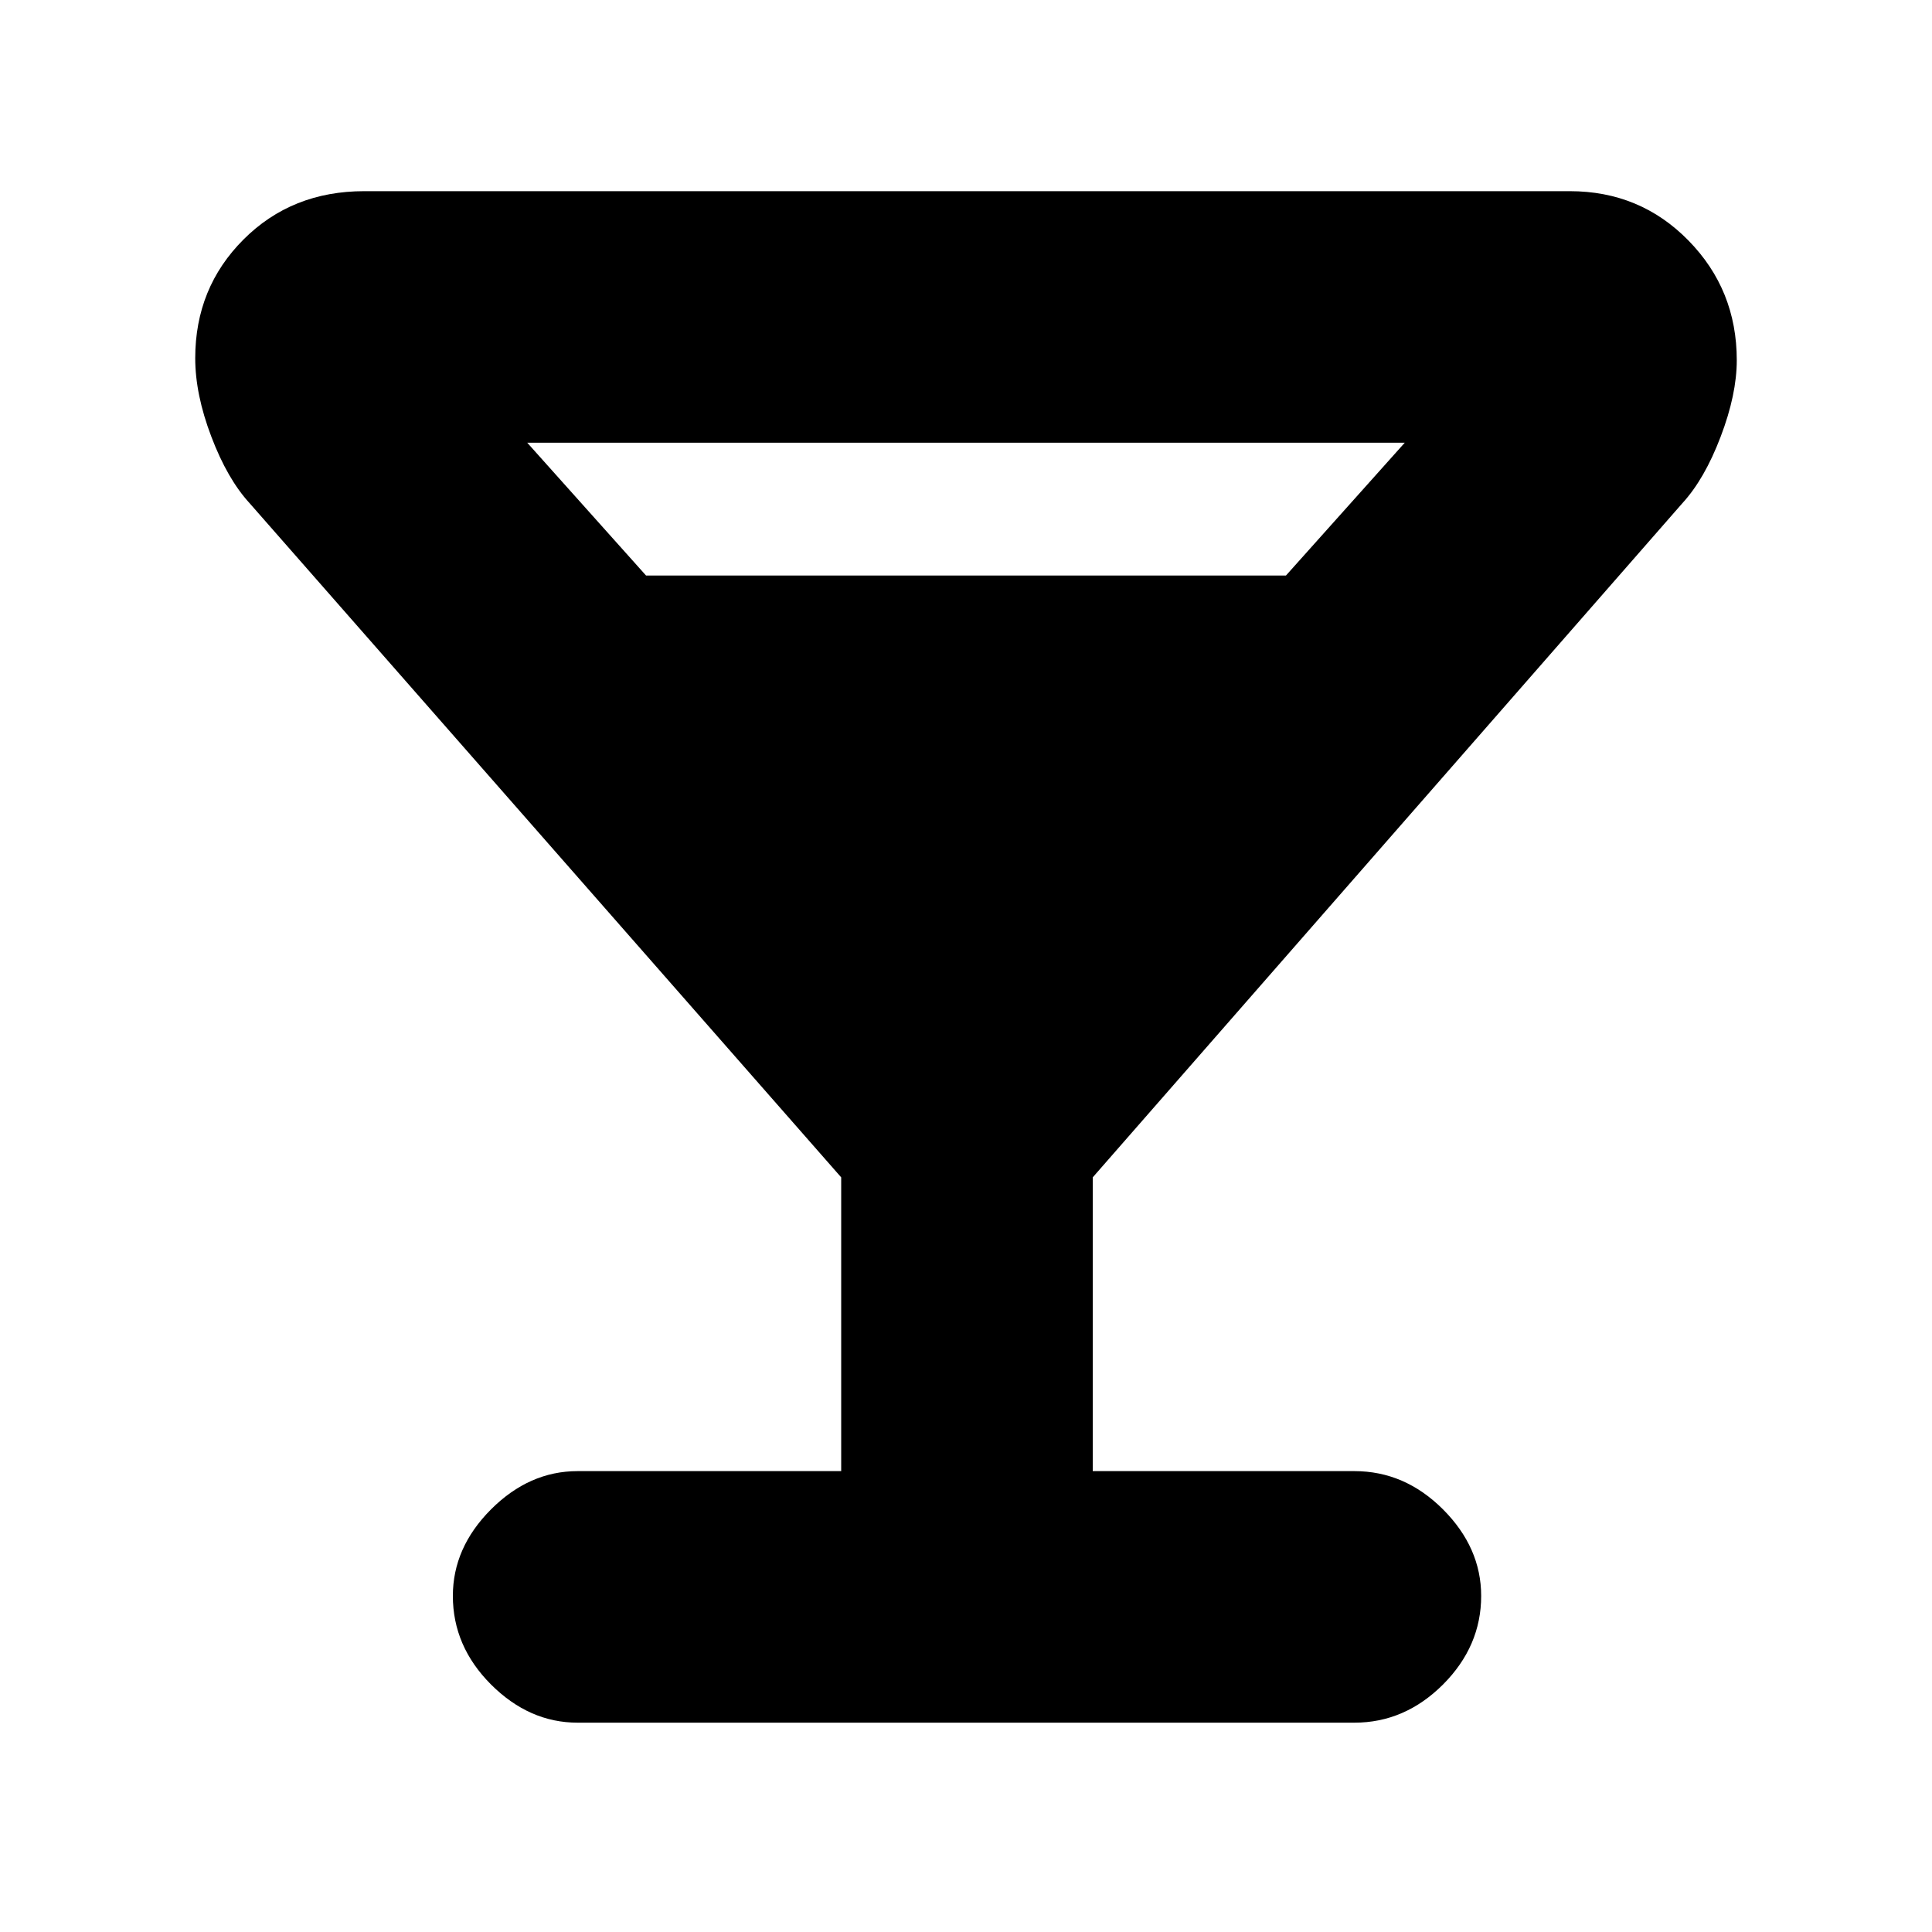 <svg xmlns="http://www.w3.org/2000/svg" height="20" width="20"><path d="M5.979 17.833q-.5 0-.896-.395-.395-.396-.395-.917 0-.5.395-.896.396-.396.896-.396h2.729v-3.041l-6.125-6.98q-.229-.25-.395-.687-.167-.438-.167-.813 0-.729.5-1.229.5-.5 1.25-.5H16.25q.729 0 1.229.511.5.51.5 1.239 0 .354-.167.792-.166.437-.395.687l-6.105 6.98v3.041h2.709q.521 0 .917.396.395.396.395.896 0 .521-.395.917-.396.395-.917.395Zm.709-11.875h6.624l1.23-1.375H5.458Z"/></svg>
